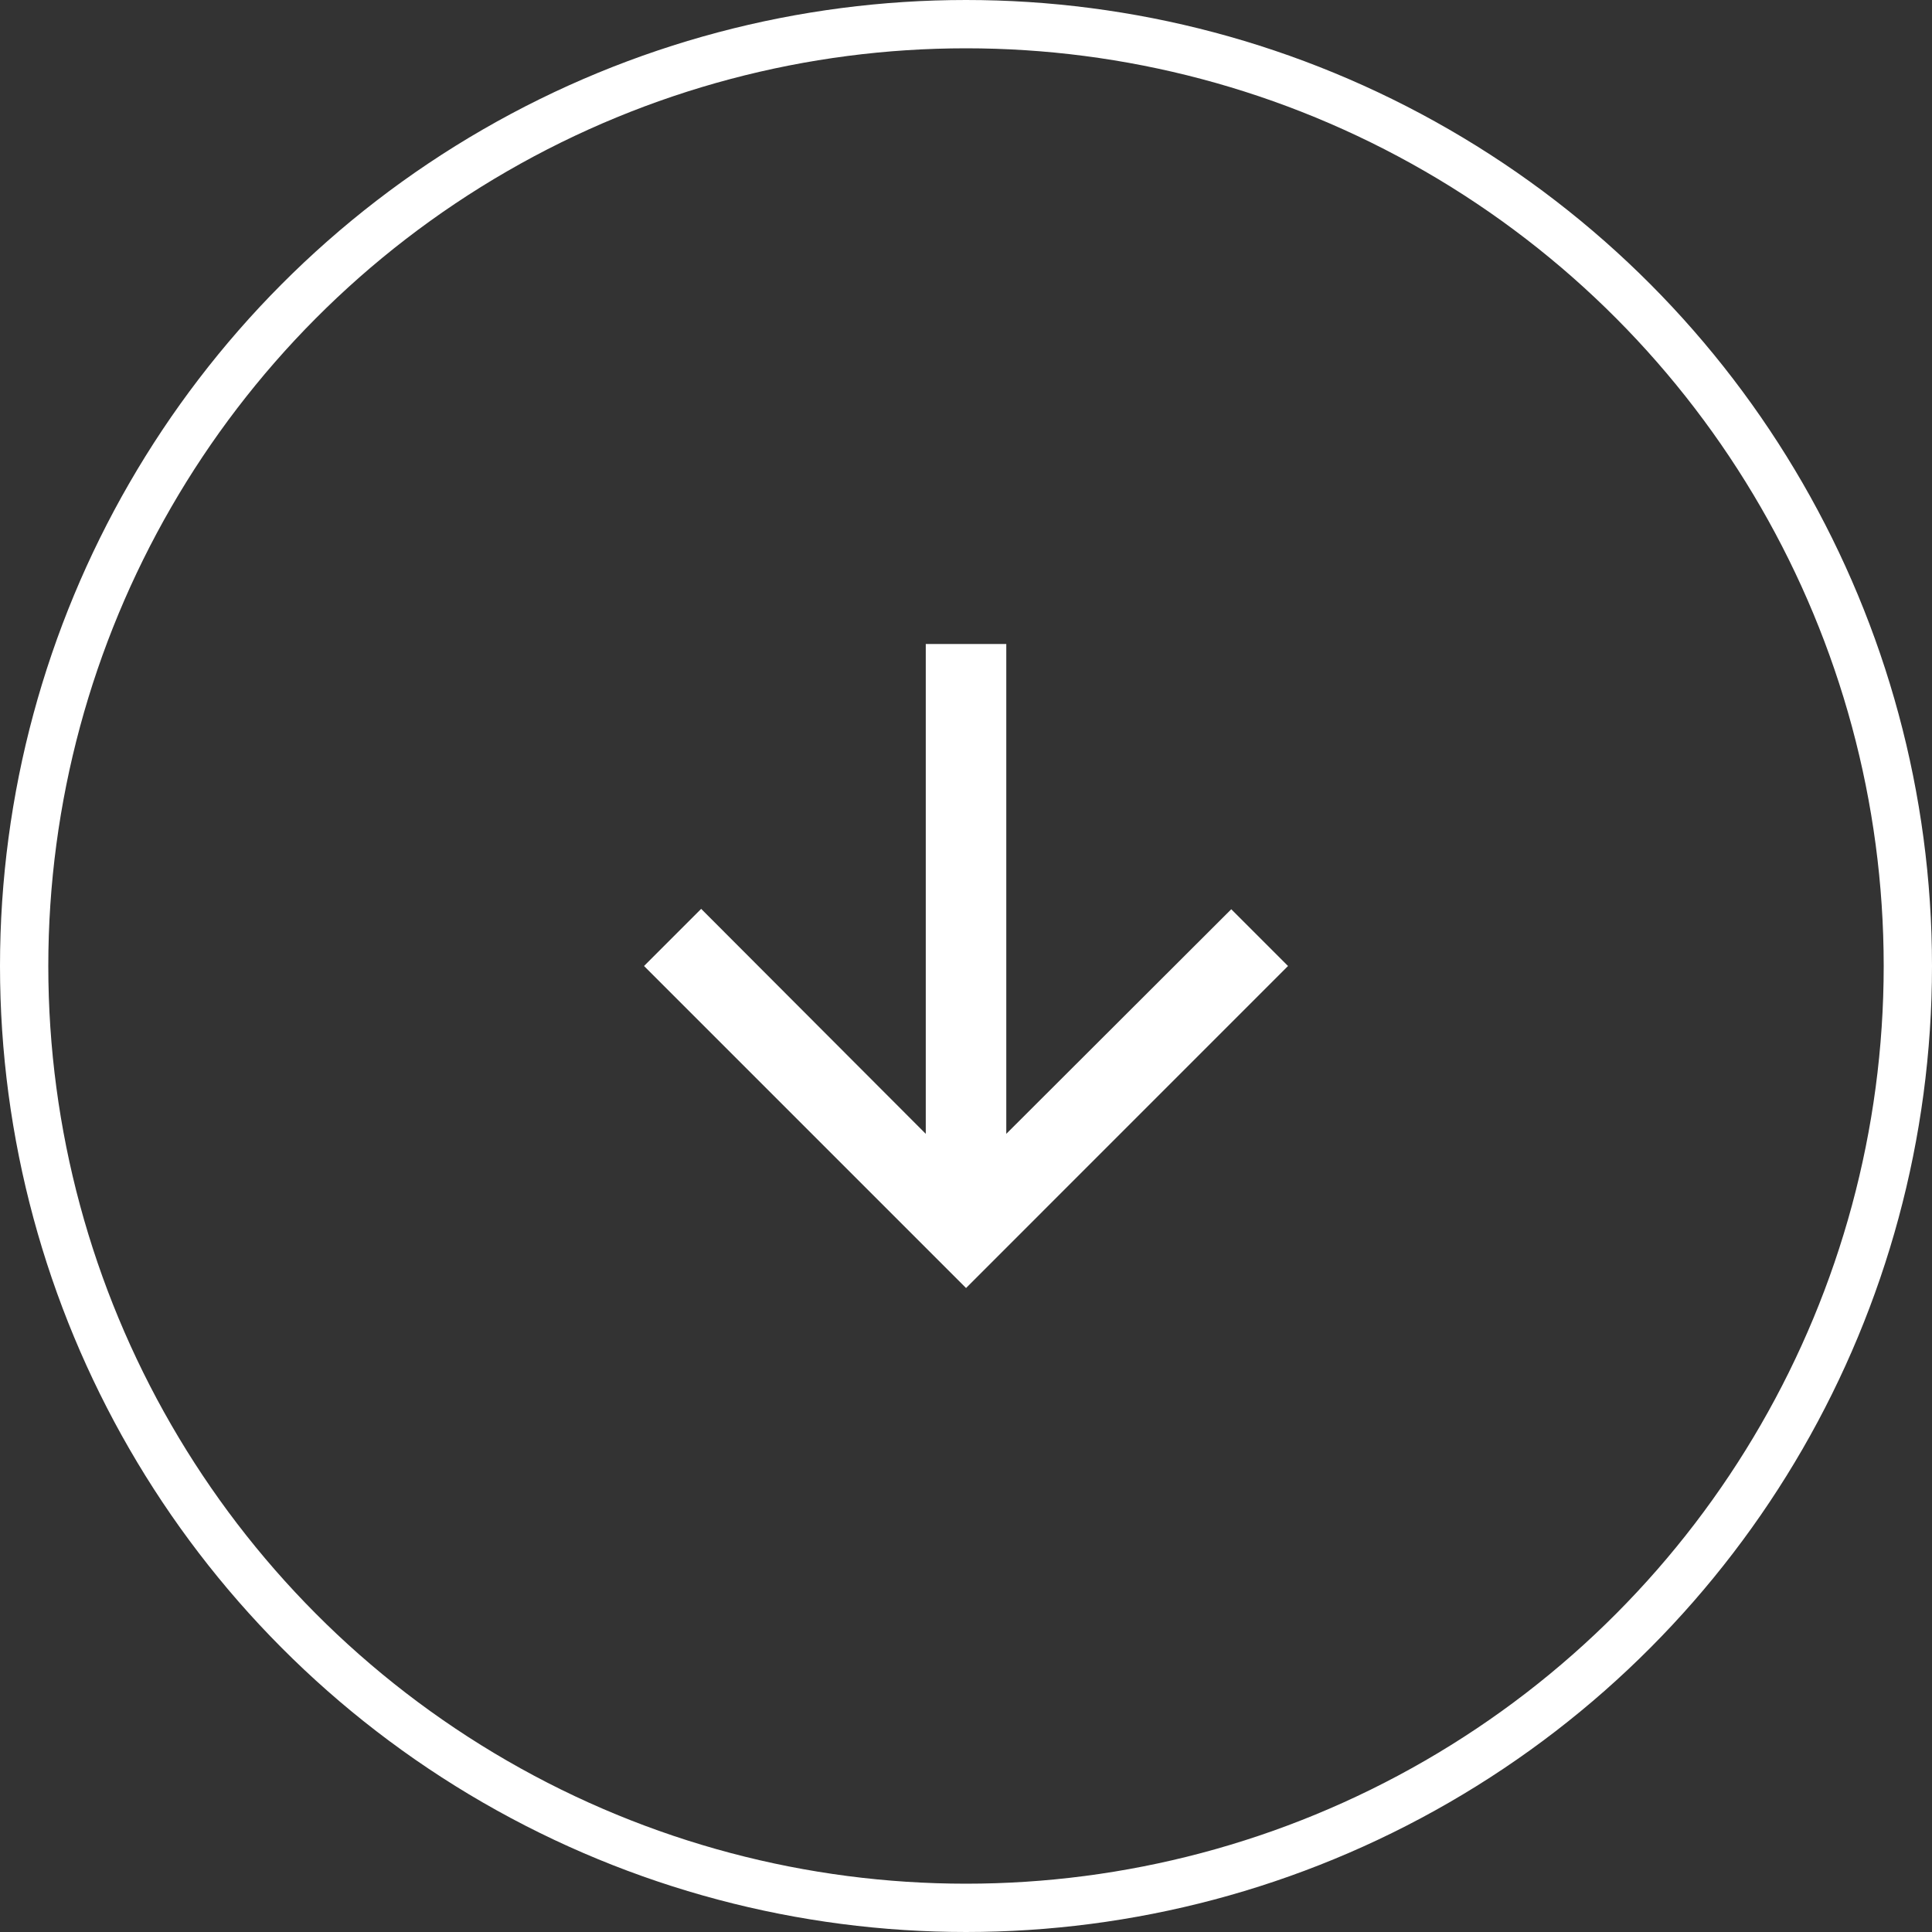 <svg width="40" height="40" viewBox="0 0 40 40" fill="none" xmlns="http://www.w3.org/2000/svg">
<rect x="0" y="0" width="40" height="40" fill="#333333" stroke="none"/>
<circle cx="20" cy="20" r="19.5" stroke="white"/>
<path d="M26.667 20L25.492 18.825L20.834 23.475V13.333H19.167V23.475L14.517 18.817L13.334 20L20.001 26.667L26.667 20Z" fill="white"/>
</svg>
